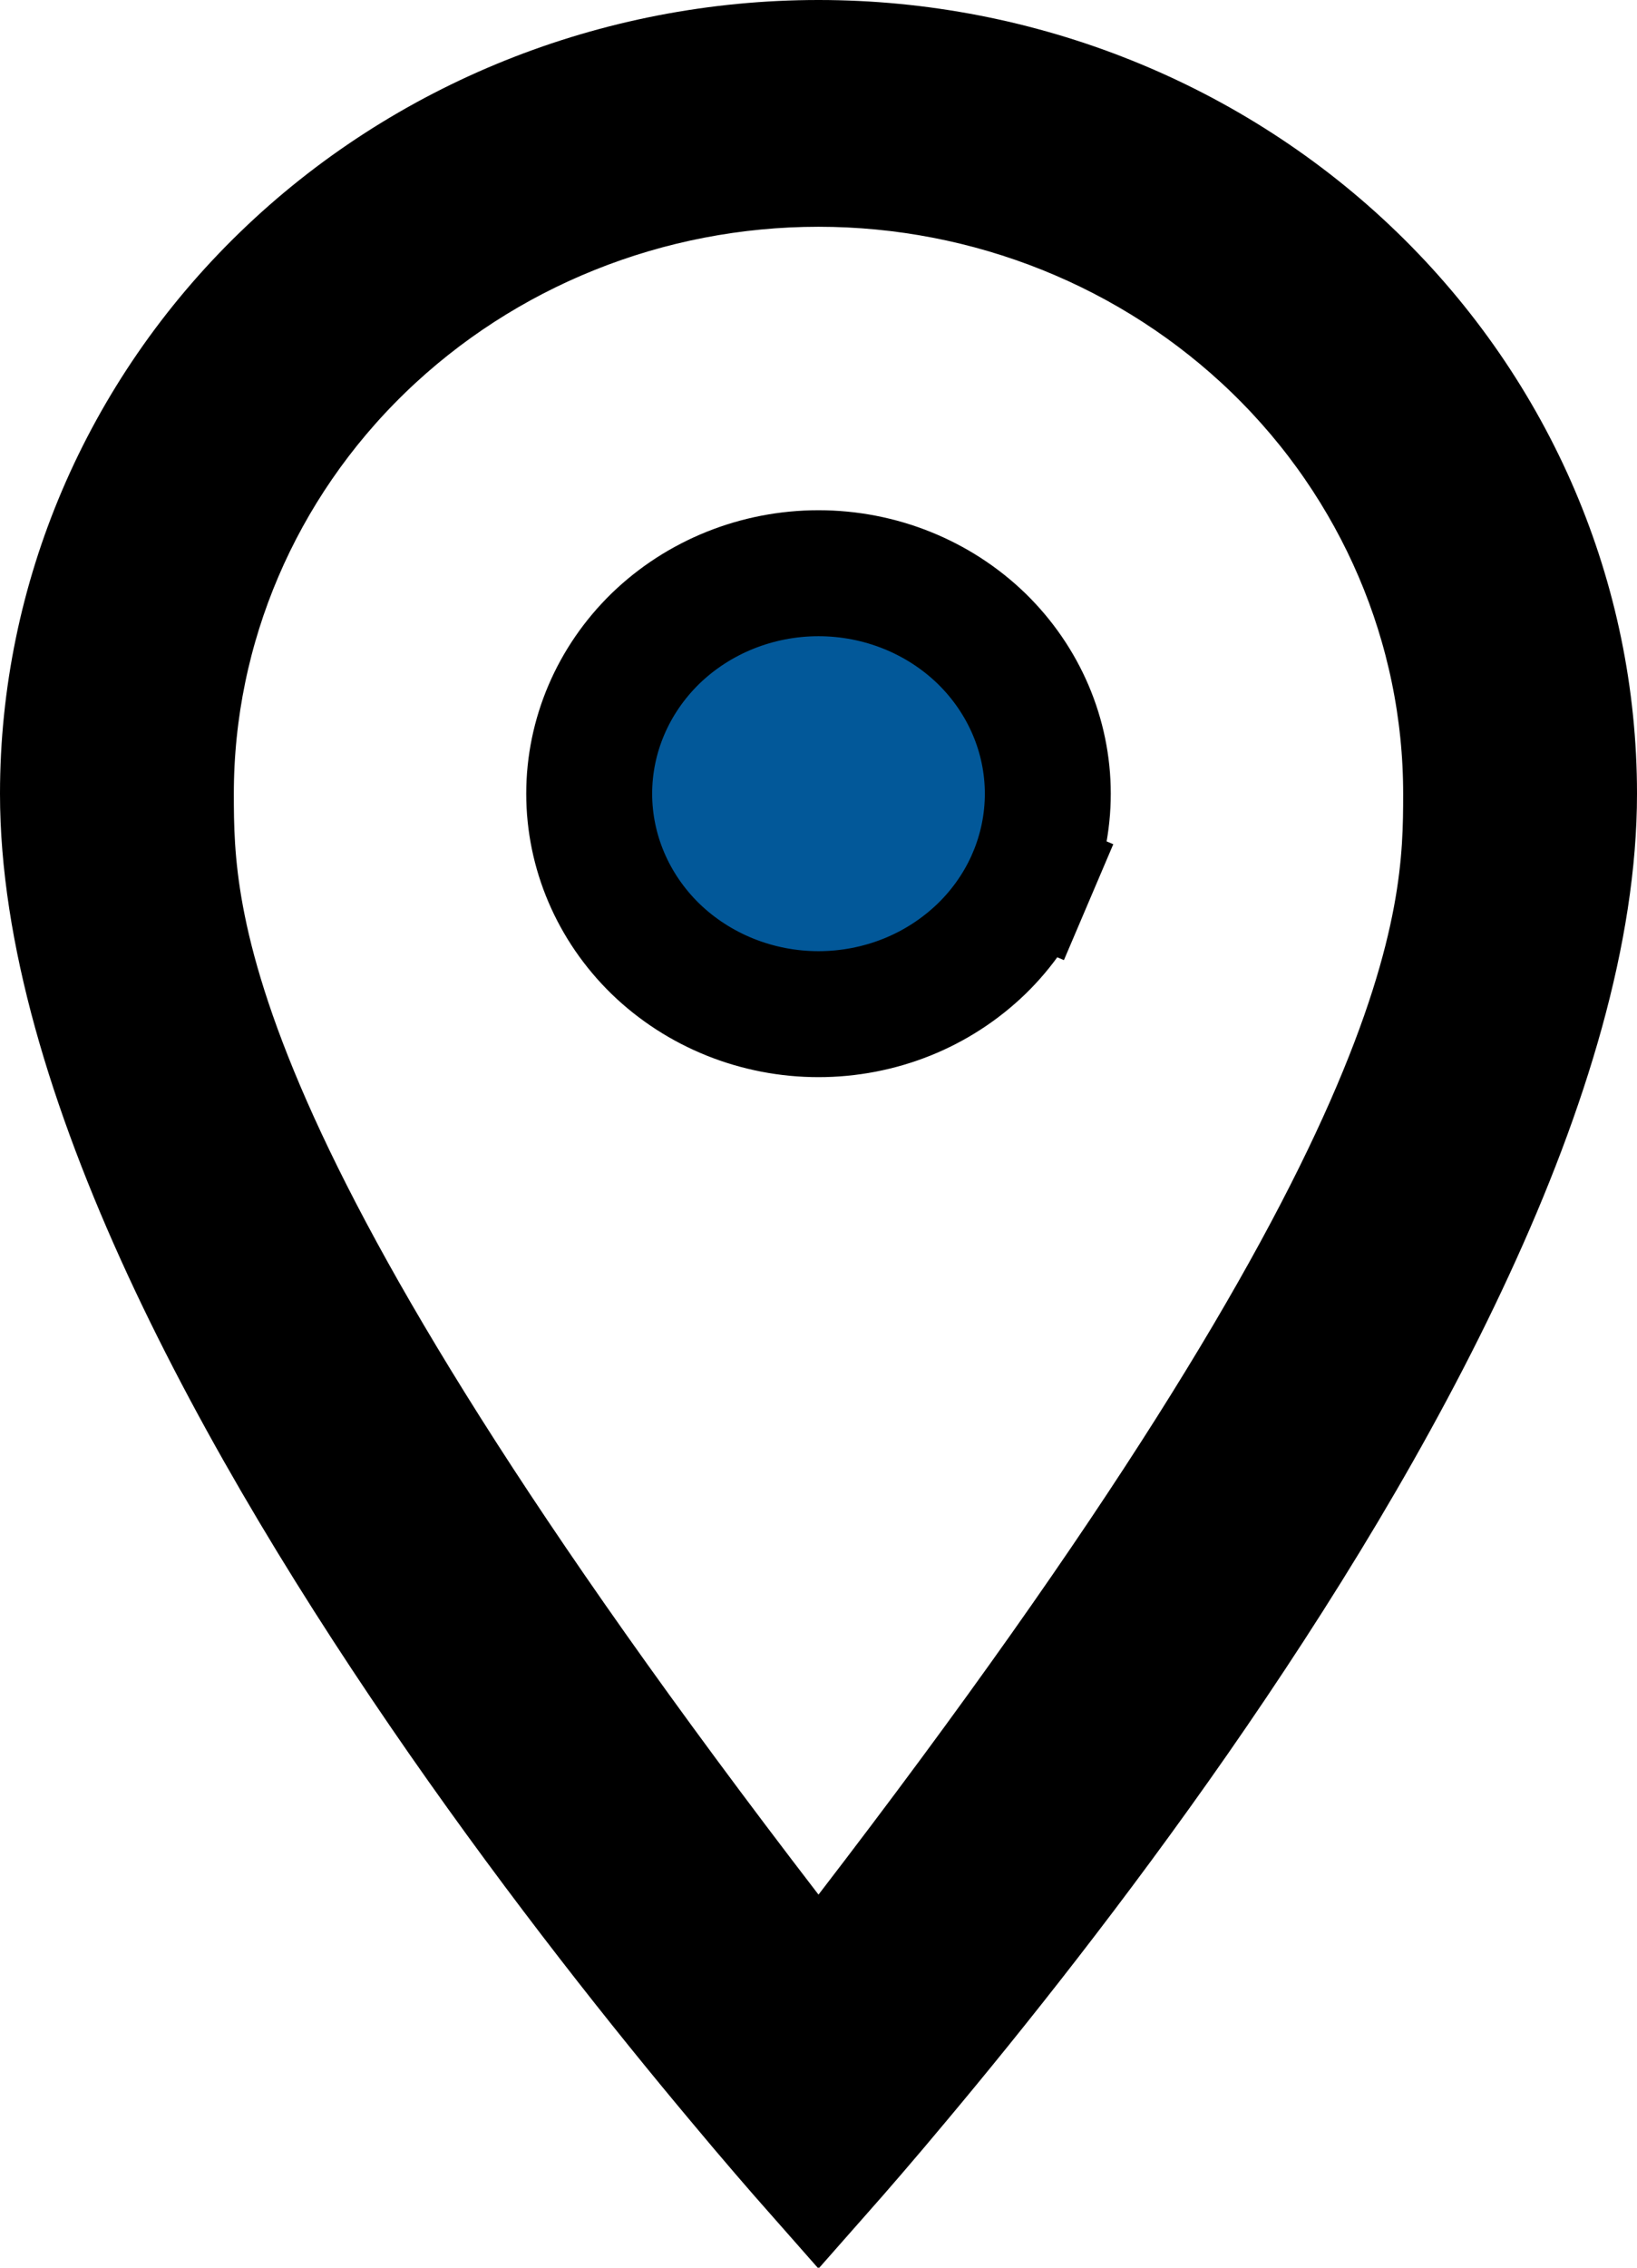 <svg width="13" height="18" viewBox="0 0 13 18" fill="none" xmlns="http://www.w3.org/2000/svg">
<path d="M8.185 6.965L8.645 7.161L8.185 6.965C8.095 7.176 7.962 7.369 7.794 7.532C7.625 7.695 7.424 7.826 7.202 7.915C6.98 8.004 6.741 8.05 6.5 8.05C6.012 8.05 5.547 7.862 5.206 7.532C4.867 7.202 4.679 6.759 4.679 6.3C4.679 5.841 4.867 5.398 5.206 5.068C5.547 4.738 6.012 4.55 6.5 4.55C6.988 4.55 7.453 4.738 7.794 5.068C8.133 5.398 8.321 5.841 8.321 6.3C8.321 6.528 8.275 6.753 8.185 6.965ZM6.104 15.344L6.5 15.859L6.896 15.344C9.229 12.31 10.417 10.314 11.02 8.944C11.634 7.549 11.643 6.803 11.643 6.3C11.643 4.969 11.097 3.695 10.131 2.759C9.165 1.823 7.859 1.3 6.5 1.3C5.141 1.3 3.835 1.823 2.869 2.759C1.903 3.695 1.357 4.969 1.357 6.3C1.357 6.803 1.366 7.549 1.98 8.944C2.583 10.314 3.771 12.31 6.104 15.344ZM6.5 0.5C8.096 0.5 9.624 1.115 10.748 2.204C11.872 3.293 12.5 4.767 12.5 6.3C12.5 7.377 12.127 8.622 11.53 9.912C10.938 11.194 10.142 12.483 9.34 13.636C8.538 14.788 7.735 15.796 7.132 16.515C6.882 16.815 6.666 17.064 6.5 17.252C6.334 17.064 6.118 16.815 5.868 16.515C5.265 15.796 4.462 14.788 3.66 13.636C2.858 12.483 2.062 11.194 1.469 9.912C0.873 8.622 0.5 7.377 0.5 6.3C0.5 4.767 1.128 3.293 2.252 2.204C3.376 1.115 4.904 0.5 6.5 0.5Z" fill="#025899" stroke="black"/>
</svg>
